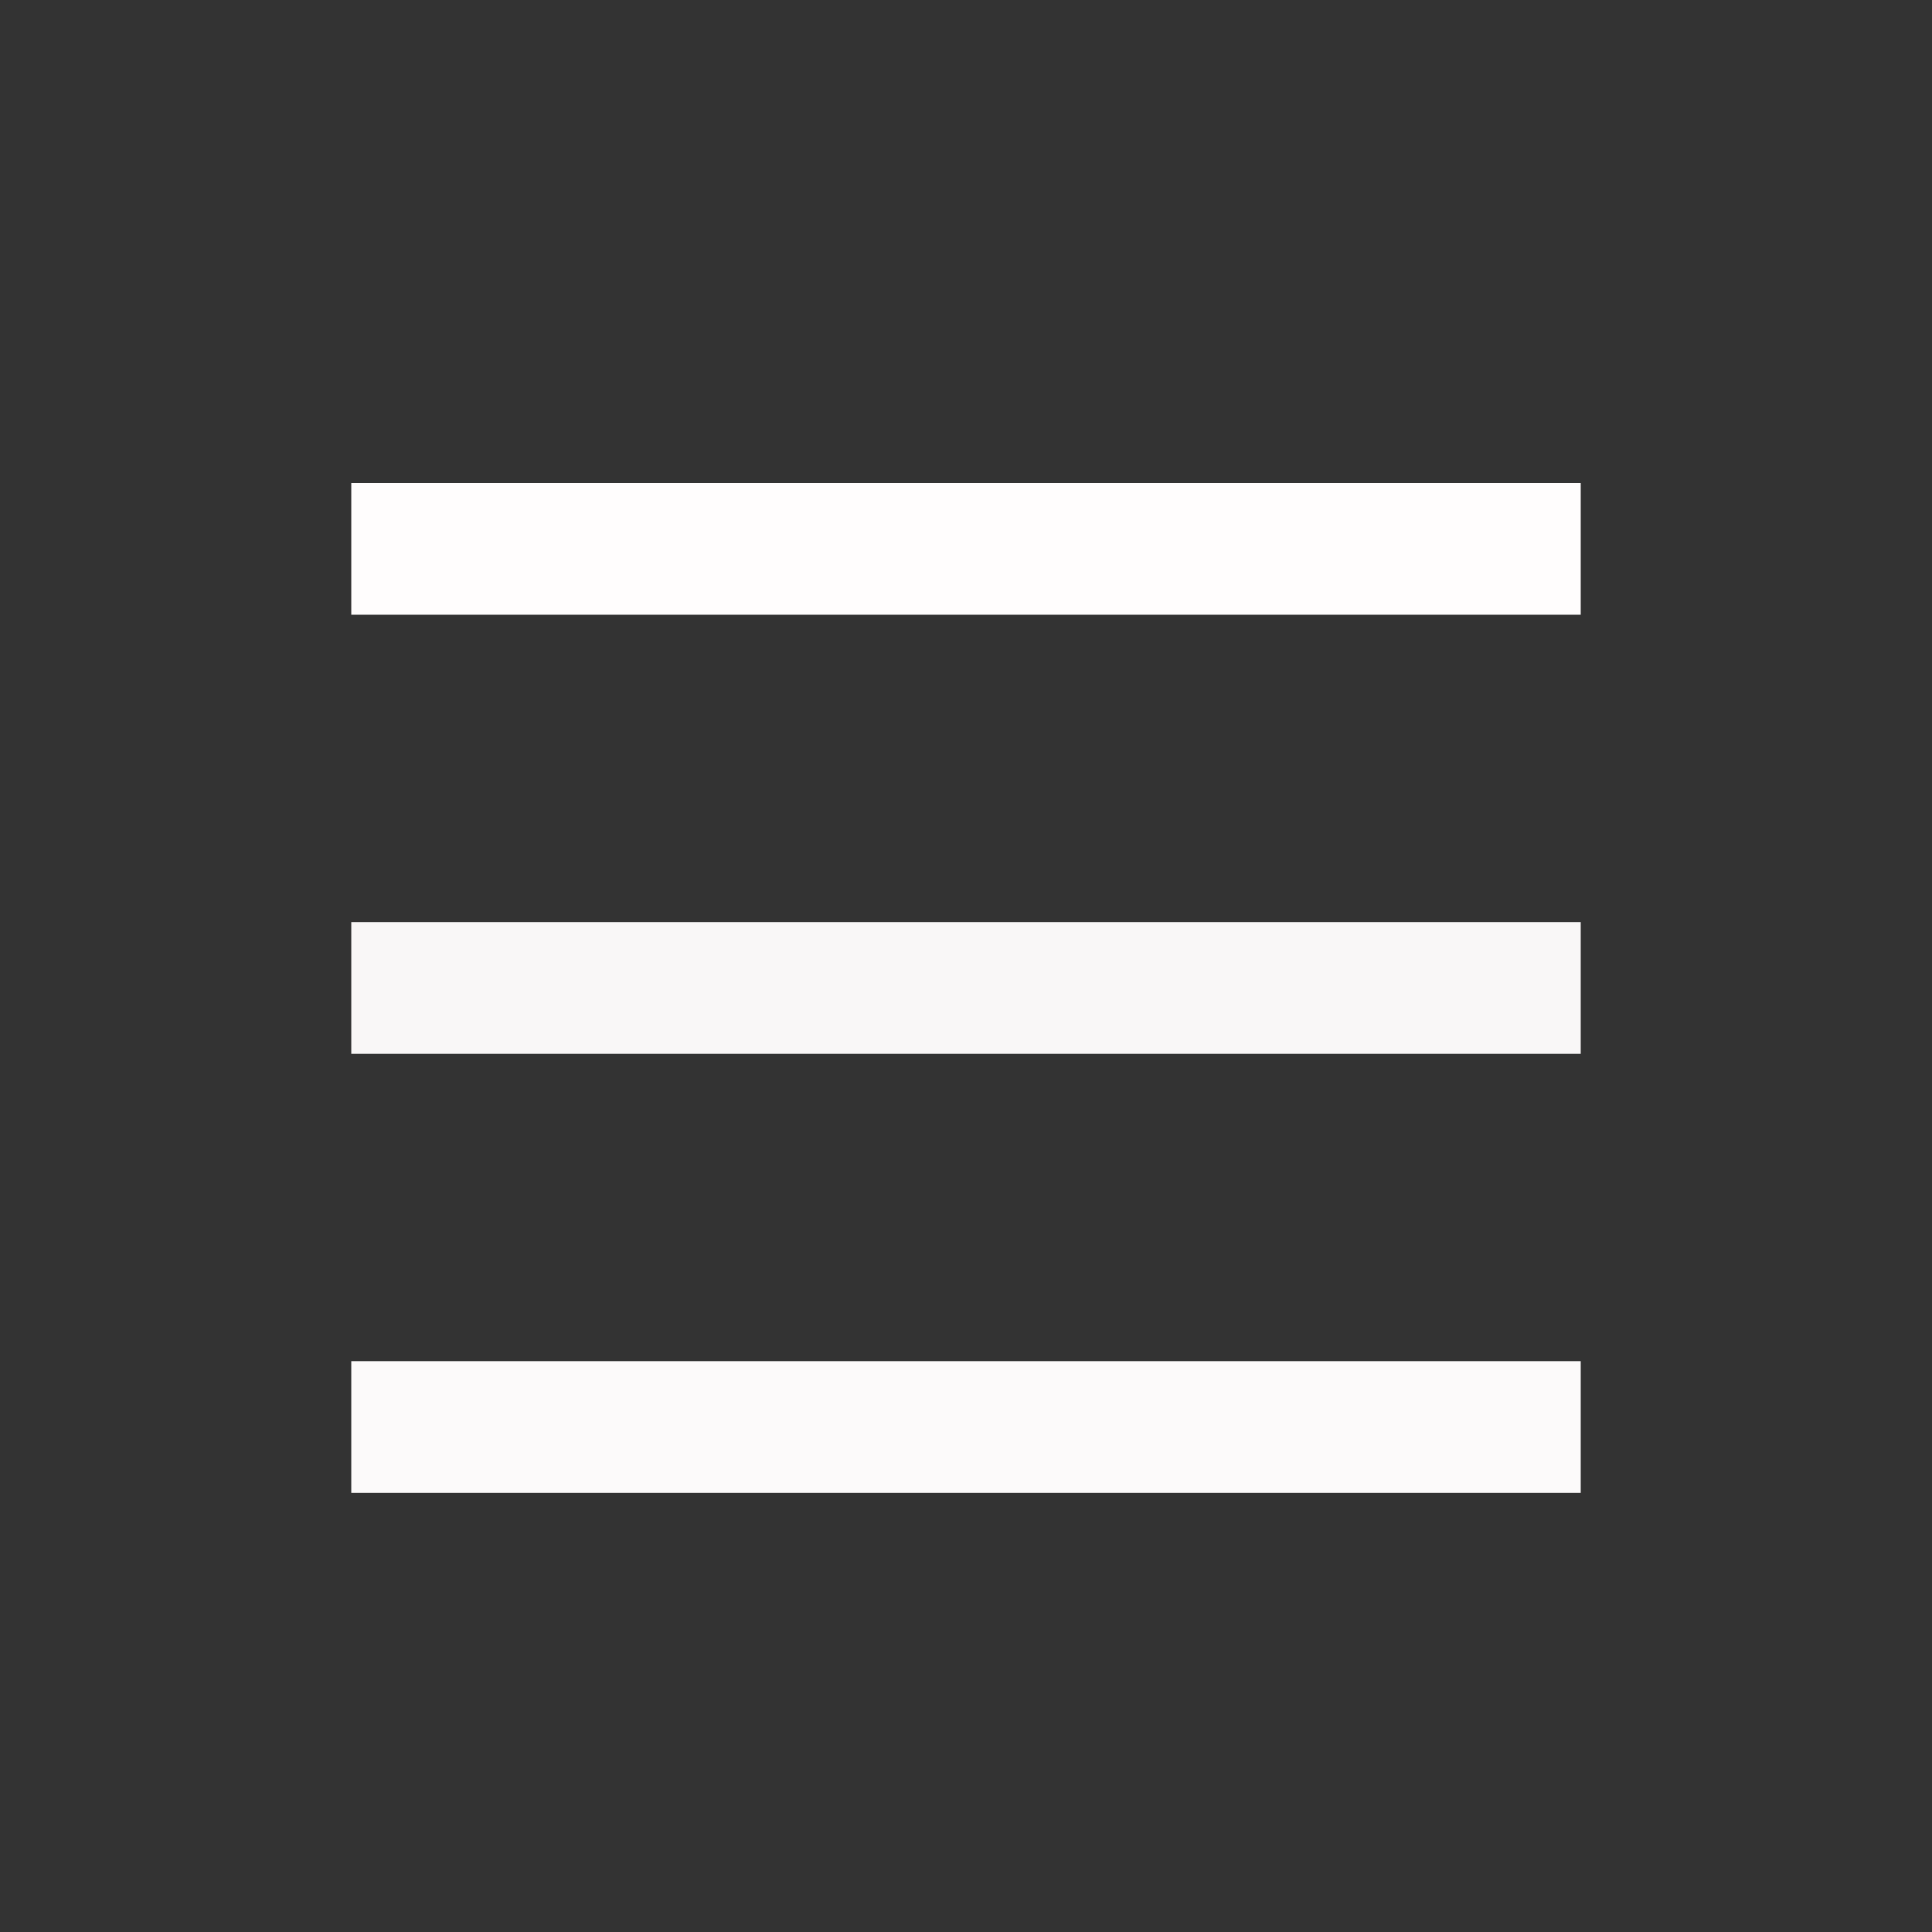 <?xml version="1.0" encoding="utf-8"?>
<!-- Generator: Adobe Illustrator 22.1.0, SVG Export Plug-In . SVG Version: 6.00 Build 0)  -->
<svg version="1.1" id="Слой_1" xmlns="http://www.w3.org/2000/svg" xmlns:xlink="http://www.w3.org/1999/xlink" x="0px" y="0px"
	 viewBox="0 0 44 44" style="enable-background:new 0 0 44 44;" xml:space="preserve">
<rect x="0" y="0" width="44" height="44" fill="#333333" stroke="none"/>
<style type="text/css">
	.st0{fill:#FFFDFD;}
	.st1{fill:#F9F7F7;}
	.st2{fill:#FCFAFA;}
</style>
<path class="st0" d="M36,14H8v-3h28V14z"/>
<path class="st1" d="M36,24H8v-3h28V24z"/>
<path class="st2" d="M36,34H8v-3h28V34z"/>
</svg>
